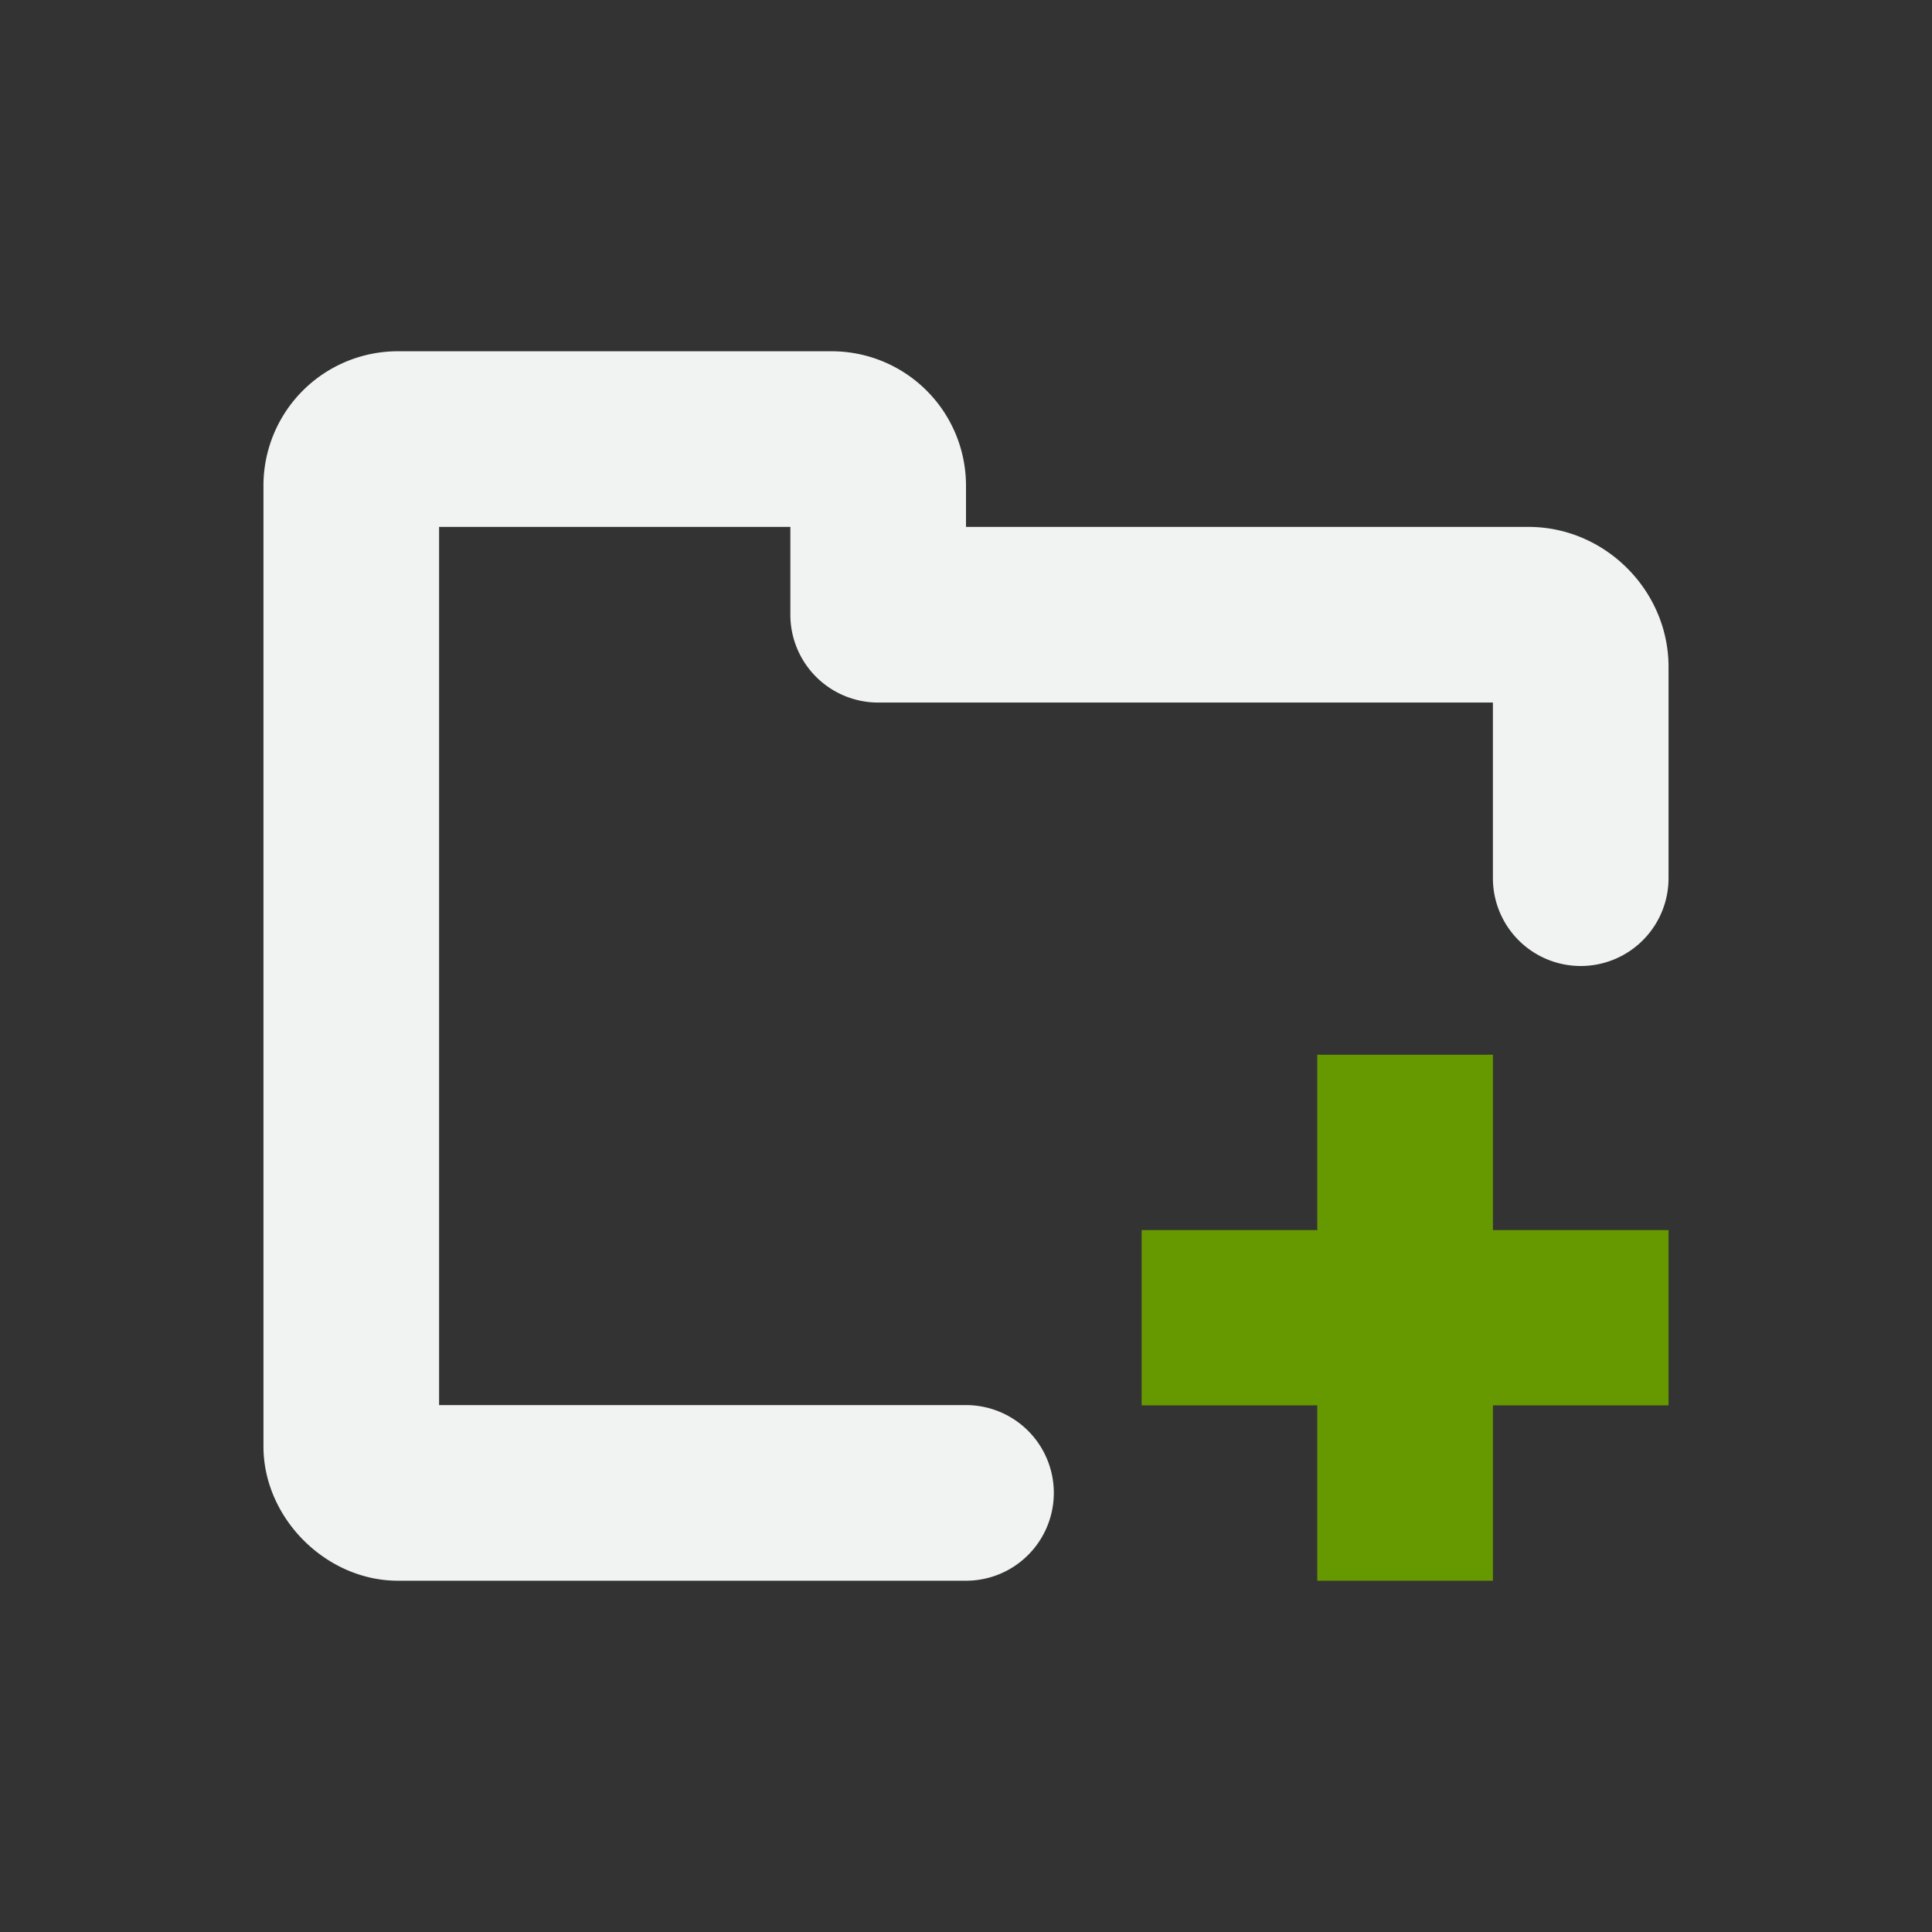 <svg xmlns="http://www.w3.org/2000/svg" viewBox="-3 -3 22 22">
    <rect x="-3" y="-3" width="22" height="22" fill="#333333" stroke="none"/>
    <path style="line-height:normal;text-indent:0;text-align:start;text-decoration-line:none;text-decoration-style:solid;text-decoration-color:#000;text-transform:none;isolation:auto;mix-blend-mode:normal" d="M1.531 1A1.53 1.53 0 0 0 0 2.531V13.47C0 14.287.713 15 1.531 15H8a1 1 0 1 0 0-2H2V3h4v1a1 1 0 0 0 1 1h7v2a1 1 0 1 0 2 0V4.594C16 3.724 15.277 3 14.406 3H8v-.469A1.53 1.53 0 0 0 6.469 1z" color="#000" font-weight="400" font-family="sans-serif" white-space="normal" overflow="visible" fill="#f1f2f2"/>
    <path d="M12 9.01v1.997h-2v1.996h2V15h2v-1.997h2v-1.996h-2V9.01z" fill="#690"/>
</svg>
